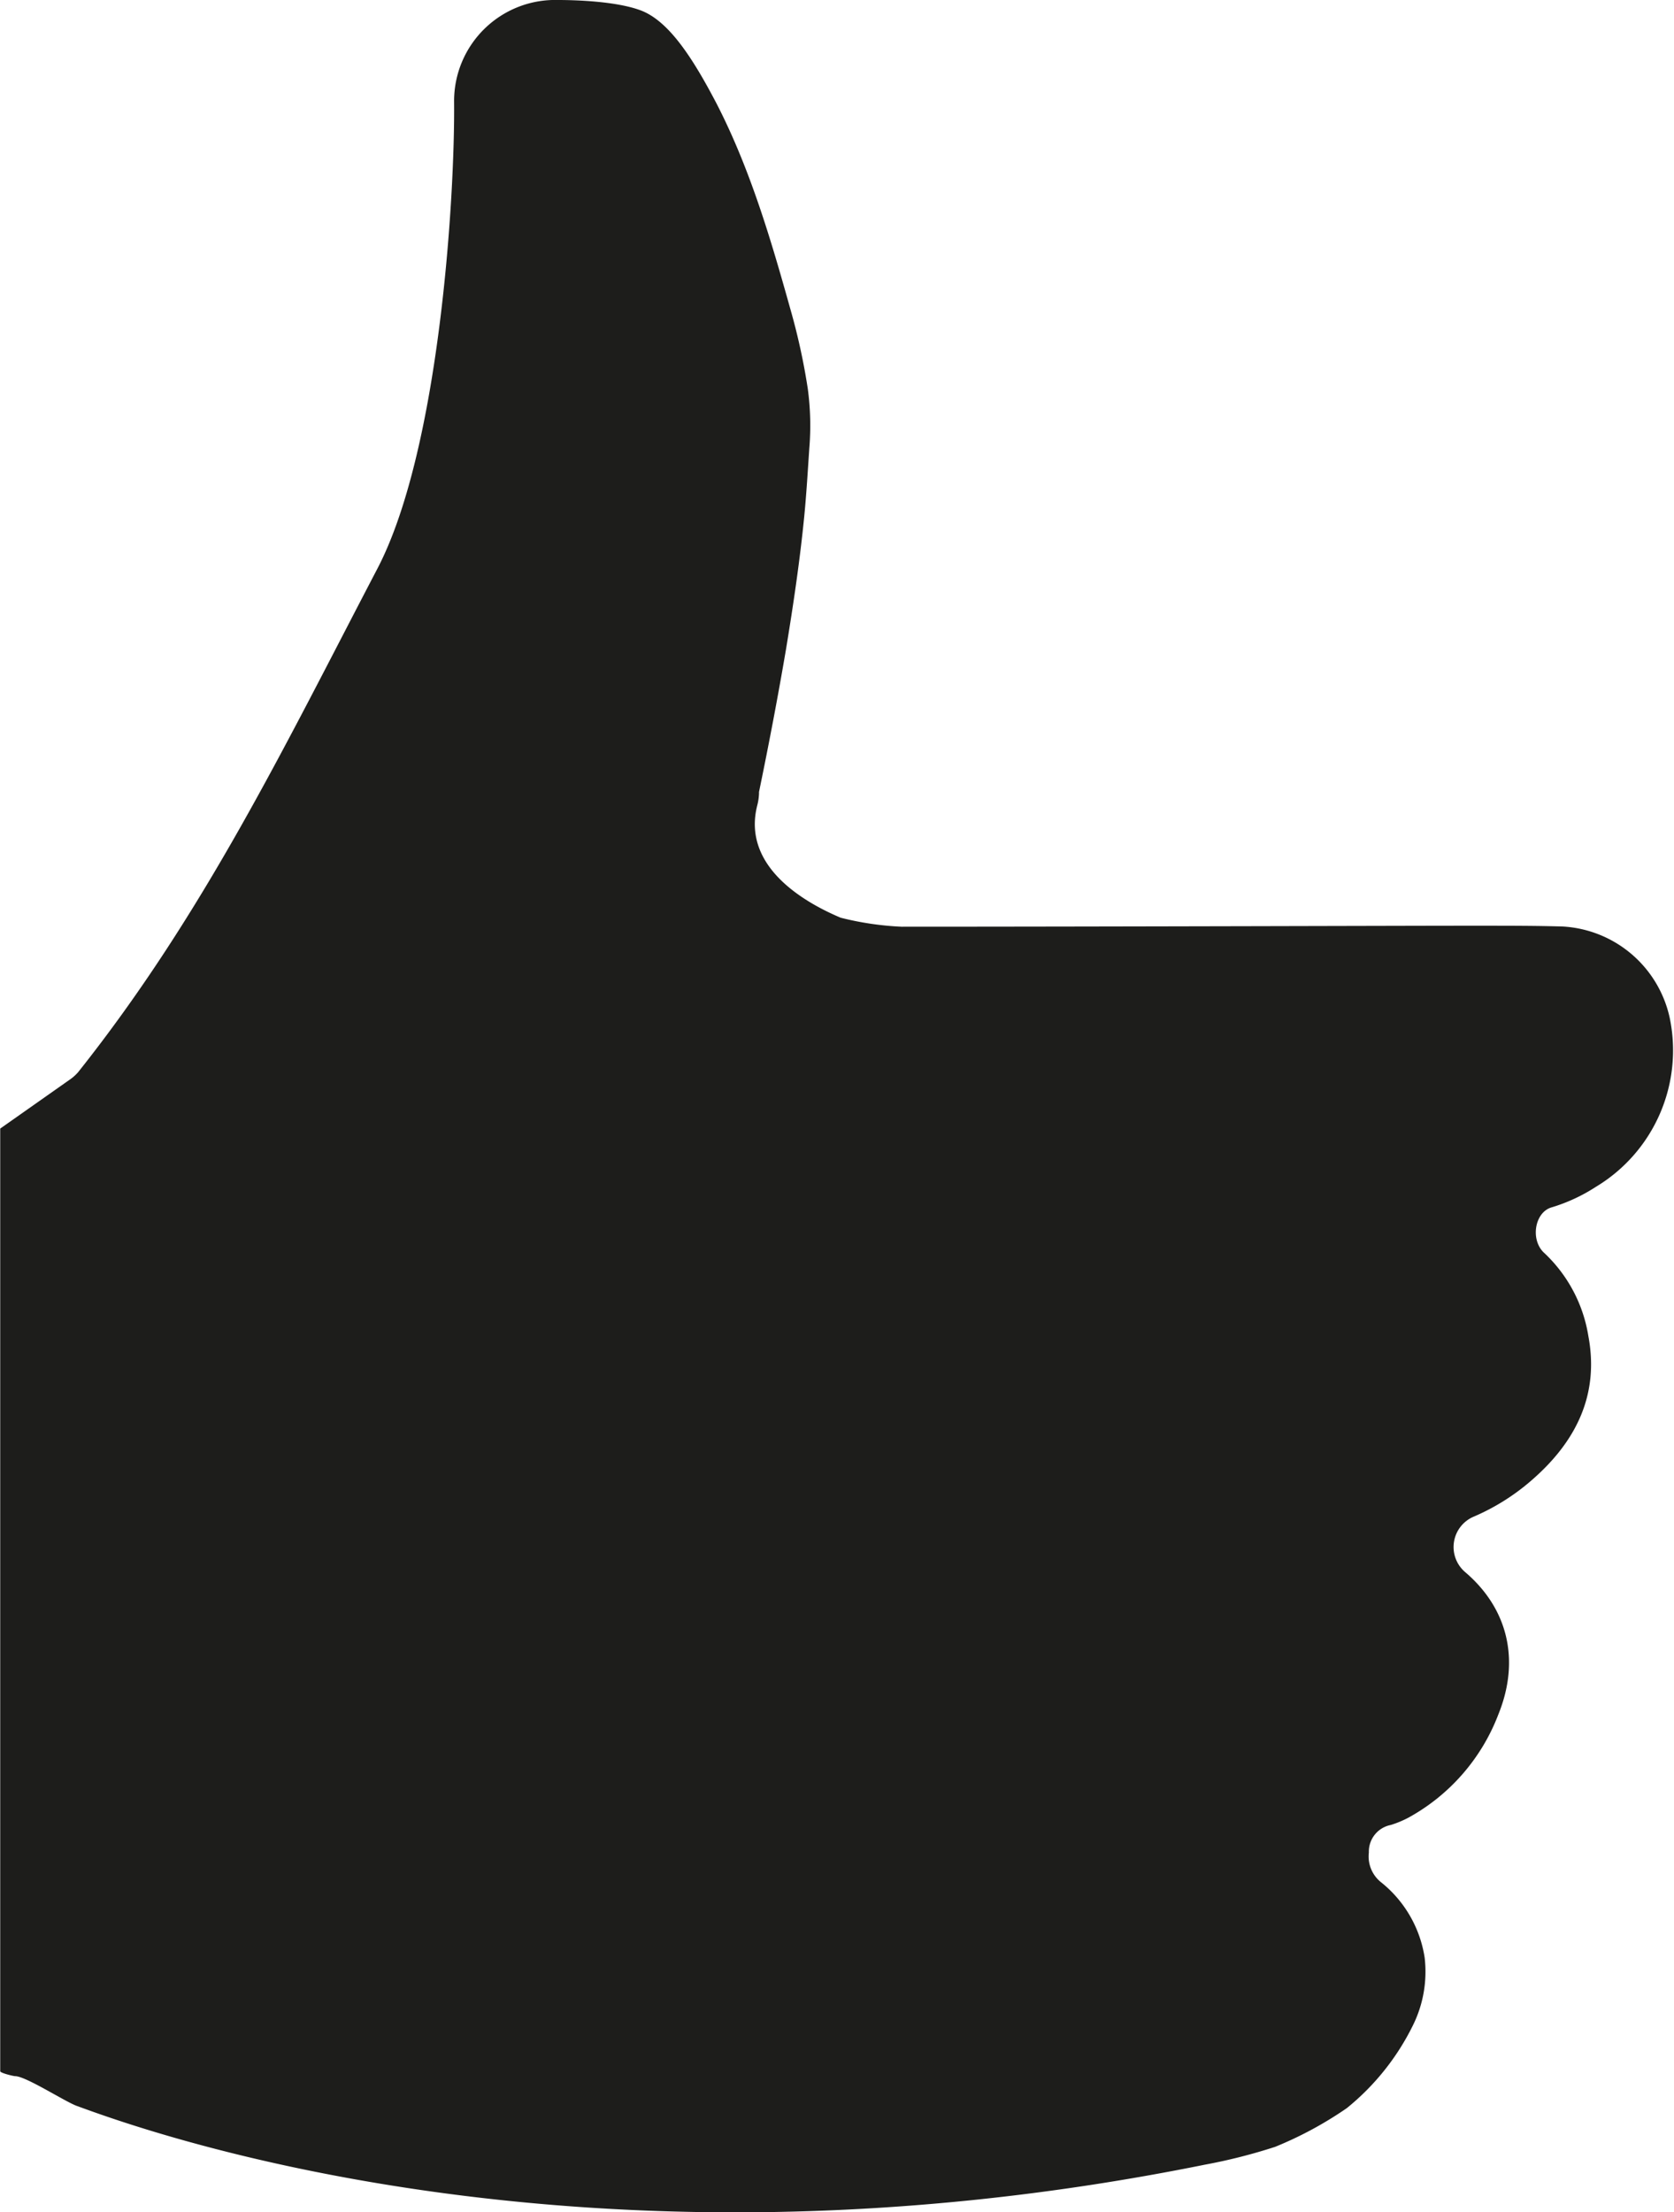 <svg xmlns="http://www.w3.org/2000/svg" viewBox="0 0 152.4 201.3"><defs><style>.cls-1{fill:#1d1d1b;}</style></defs><g id="Capa_2" data-name="Capa 2"><g id="Capa_1-2" data-name="Capa 1"><path class="cls-1" d="M145.29,108a15.7,15.7,0,0,1-4,1.86c-1.59.43-2,3-.69,4.17a13.24,13.24,0,0,1,4,7.53c1,5.29-1.06,9.52-5,13A20,20,0,0,1,134.2,138a3,3,0,0,0-.79,5.08c3.87,3.31,5,8,3,12.93a18.06,18.06,0,0,1-8.16,9.38,9.34,9.34,0,0,1-1.63.68,2.47,2.47,0,0,0-2,2.51,3,3,0,0,0,1.08,2.68,10.88,10.88,0,0,1,4,6.89,11,11,0,0,1-1.09,6.2,22.4,22.4,0,0,1-6,7.49,34,34,0,0,1-6.52,3.52,50.2,50.2,0,0,1-6.38,1.62C52.34,208.57,12.1,193.49,7,191.64c-1.08-.39-4.64-2.7-5.61-2.71-.17,0-1.37-.29-1.37-.45V102.7l6.41-4.51a3.85,3.85,0,0,0,.57-.5,2,2,0,0,0,.19-.22C18.55,83.16,25.86,68,34.34,51.78c5.67-10.81,7.09-33.9,7-42.6A9.2,9.2,0,0,1,50.81,0c1.72,0,5.31.13,7.48.93,2.57.94,4.76,4.3,7,8.6,3,5.86,4.88,12.21,6.66,18.58a58.39,58.39,0,0,1,1.59,7.26,25.1,25.1,0,0,1,.14,5.41c-.14,2.07-.26,4.13-.46,6.19-.4,4.06-1,8.09-1.66,12.1-.74,4.35-1.57,8.69-2.46,13l0,.15a5,5,0,0,1-.16,1.07c-1.41,5.55,4.25,8.81,7.59,10.22a27.53,27.53,0,0,0,5.55.82c18.32,0,49-.1,52.74-.09,2.48,0,5,0,7.43.07A10.58,10.58,0,0,1,152,92.58,14.49,14.49,0,0,1,145.29,108Z"/></g></g></svg>